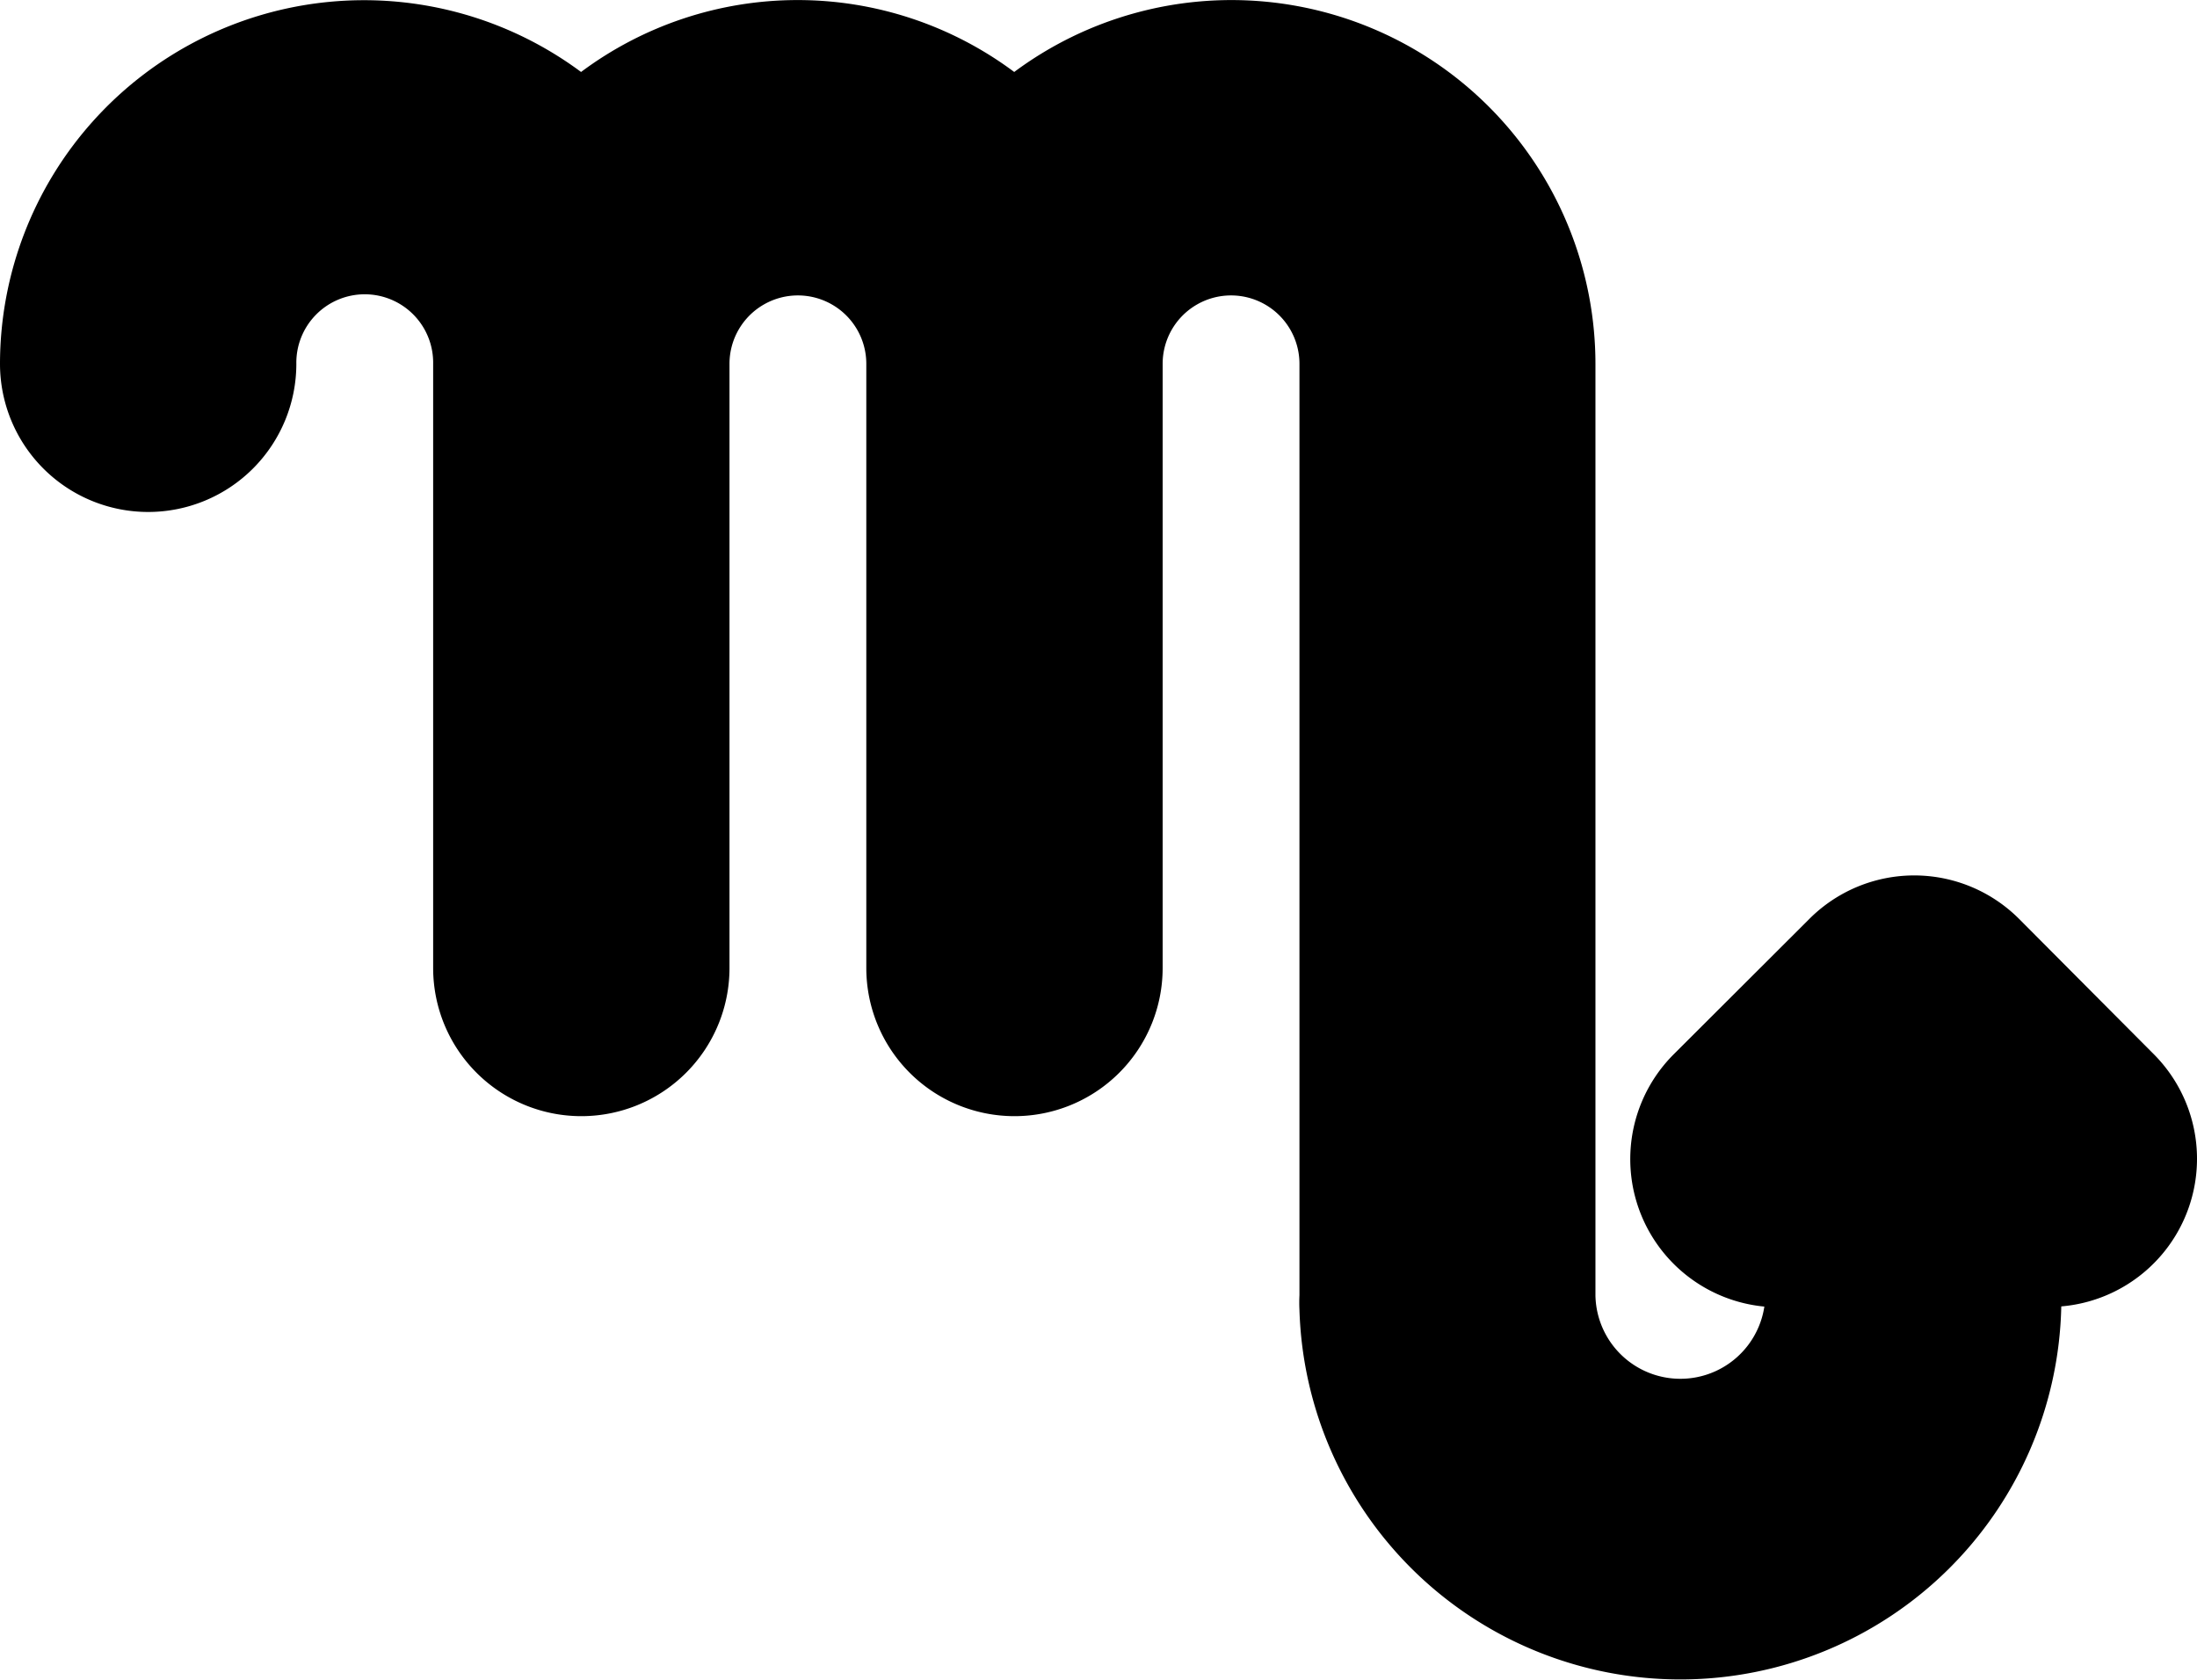 <svg xmlns="http://www.w3.org/2000/svg" width="117.374" height="89.759" viewBox="0 0 117.374 89.759">
  <g id="Scorpio" transform="translate(0 0)">
    <path id="iconfinder_Artboard_8_1737214" d="M112.107,64.183a7.916,7.916,0,0,0-11.2,0L93.637,71.44A7.916,7.916,0,0,0,98.5,84.9a4.538,4.538,0,0,1-9.024-.594V34.525A19.447,19.447,0,0,0,58.424,18.931a19.341,19.341,0,0,0-23.141,0A19.447,19.447,0,0,0,4.24,34.525a7.916,7.916,0,1,0,15.832,0,3.655,3.655,0,1,1,7.309,0V66.809a7.916,7.916,0,1,0,15.832,0V34.525a3.654,3.654,0,1,1,7.309,0V66.809a7.916,7.916,0,1,0,15.832,0V34.525a3.654,3.654,0,1,1,7.309,0V84.29a8.021,8.021,0,0,0,0,.8,20.357,20.357,0,0,0,40.7-.2,7.916,7.916,0,0,0,4.961-13.457Z" transform="translate(-4.24 -15.085)"/>
  </g>
</svg>
